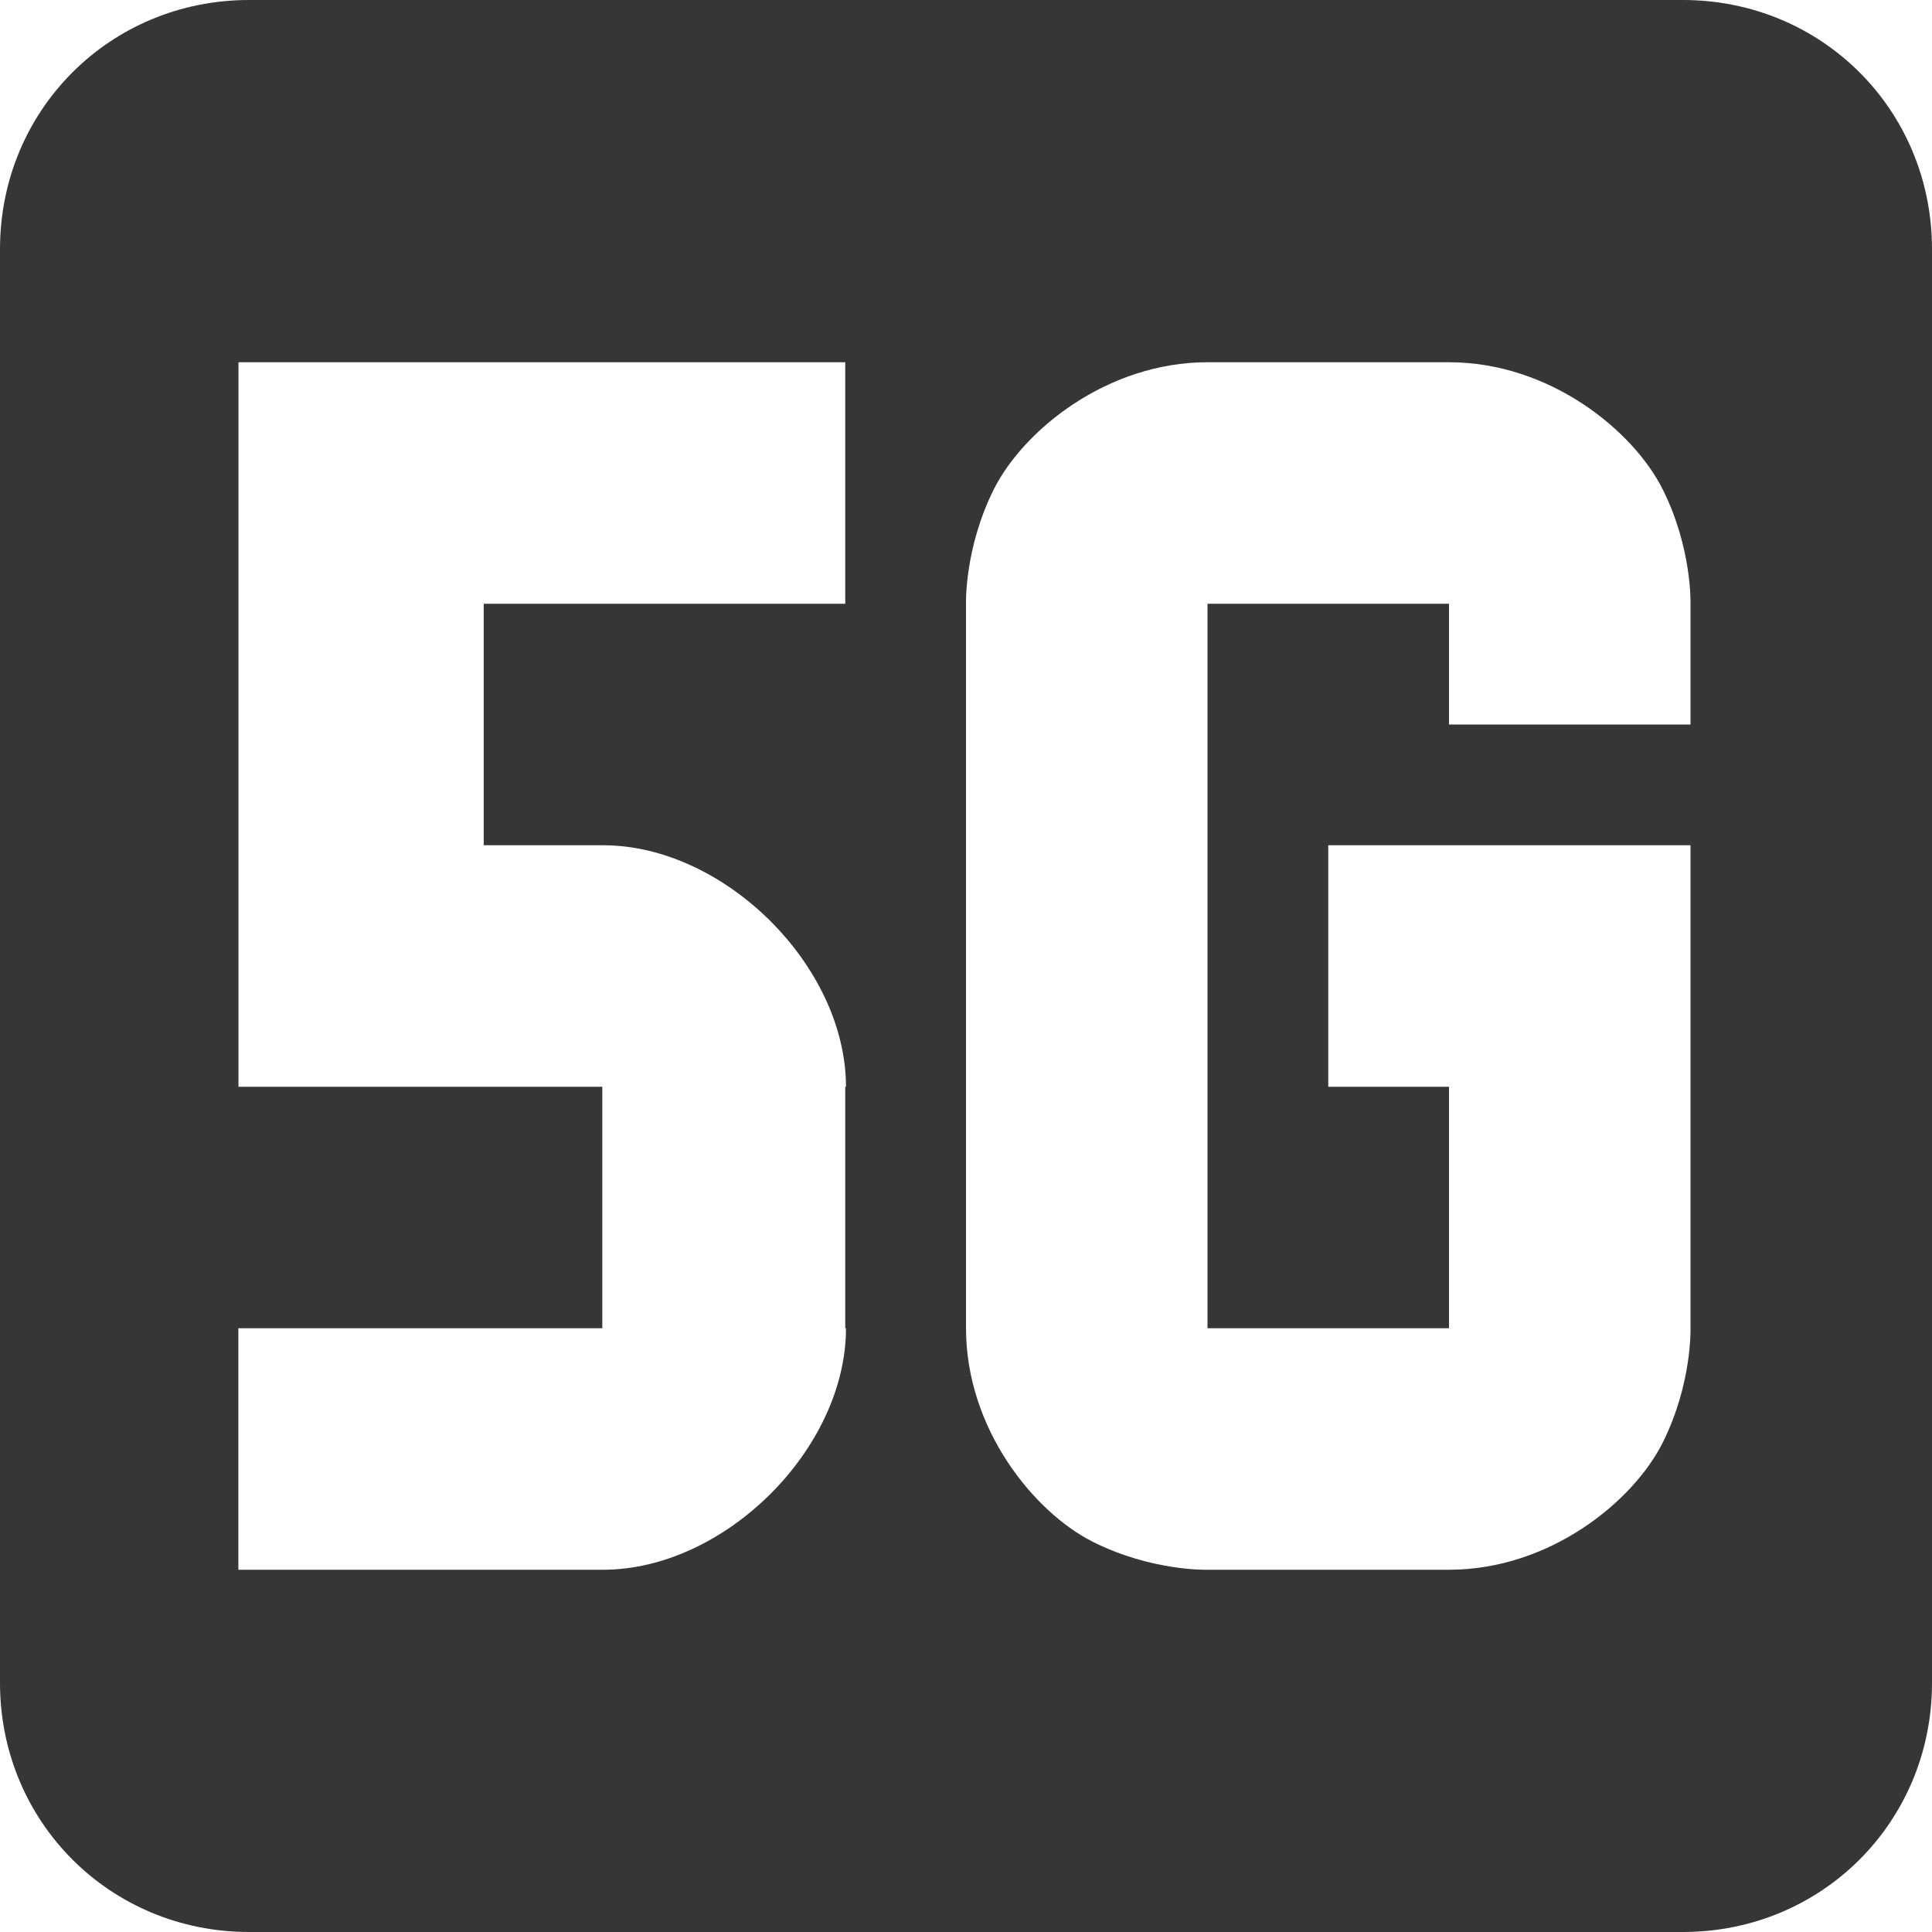 <svg height="16" width="16" xmlns="http://www.w3.org/2000/svg"><g><path fill="none" d="M0 0h16v16H0z"/><path d="M2.063 0C.911 0 0 .912 0 2.063v11.874C0 15.088.912 16 2.063 16h11.874C15.088 16 16 15.088 16 13.937V2.063C16 .911 15.088 0 13.937 0zm-.088 3H7v2H4.006v2H5c1.004.004 2.006 1.002 2.006 2H7v2h.006c0 1-1.005 2-2.012 2h-3.02v-2h3.014V9H1.975zM10 3h2c.833 0 1.525.564 1.77 1.053.244.488.23.947.23.947v1h-2V5h-2v6h2V9h-1V7h3v4s.014.459-.23.947C13.525 12.436 12.833 13 12 13h-2s-.459.014-.947-.23C8.564 12.525 8 11.833 8 11V5s-.014-.459.23-.947C8.475 3.564 9.167 3 10 3z" fill="#363636"/></g></svg>

